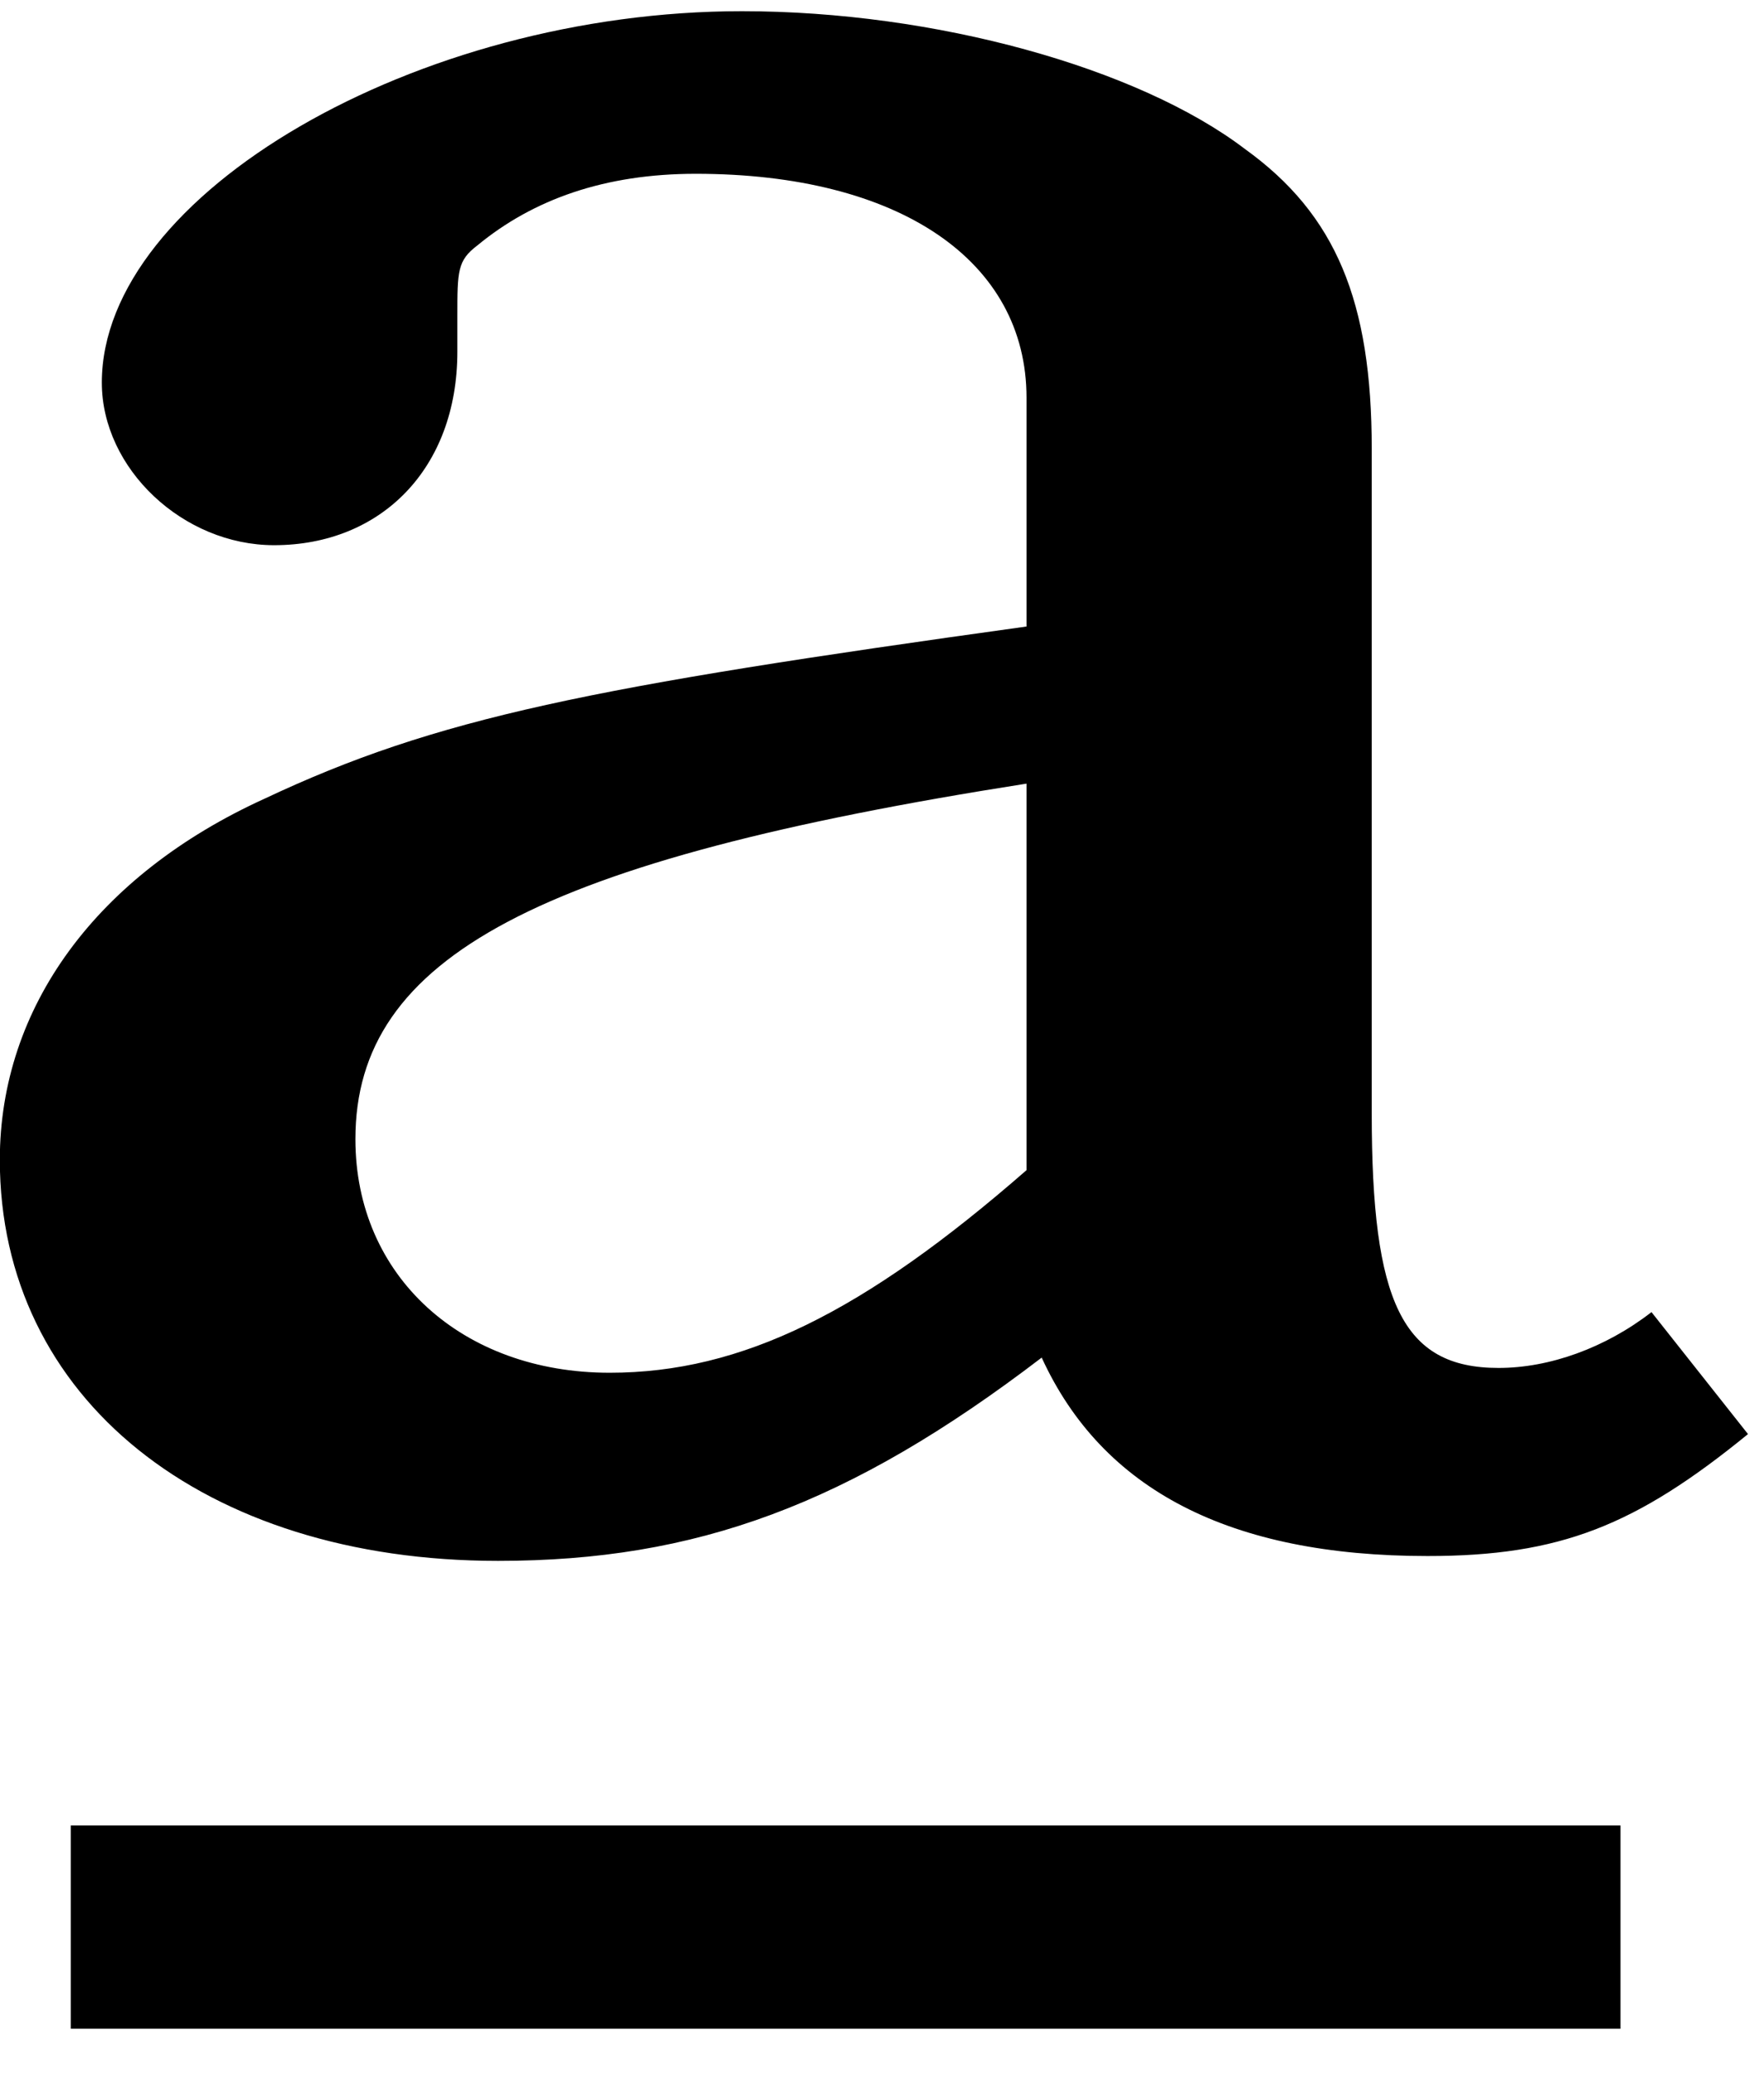 <?xml version="1.0" encoding="UTF-8" standalone="no"?>
<!-- Created with Inkscape (http://www.inkscape.org/) -->

<svg
   xmlns:dc="http://purl.org/dc/elements/1.1/"
   xmlns:cc="http://creativecommons.org/ns#"
   xmlns:rdf="http://www.w3.org/1999/02/22-rdf-syntax-ns#"
   xmlns:svg="http://www.w3.org/2000/svg"
   xmlns="http://www.w3.org/2000/svg"
   xmlns:inkscape="http://www.inkscape.org/namespaces/inkscape"
   version="1.1"
   width="50"
   height="58.75"
   id="svg2"
   xml:space="preserve"><defs
     id="defs6" /><g
     transform="matrix(1.25,0,0,-1.25,0,58.75)"
     id="g10"><g
       transform="scale(0.1,0.1)"
       id="g12"><path
         d="m 374.488,172.461 c -10.468,-8.121 -23.117,-12.66 -34.687,-12.66 -21.871,0 -28.75,15 -28.75,57.66 l 0,150.777 c 0,33.442 -8.121,53.133 -28.75,67.973 -24.211,18.437 -70.313,31.25 -114.063,31.25 -73.75,0 -145.148,-41.563 -145.148,-84.223 0,-19.527 18.43,-36.867 39.059,-36.867 24.223,0 41.563,17.34 41.563,43.899 l 0,7.968 c 0,10.313 0,12.66 4.527,16.102 12.66,10.461 28.91,16.25 49.532,16.25 46.101,0 75,-19.692 75,-50.789 l 0,-51.871 C 133.711,314.18 99.019,307.301 59.961,288.871 21.84,271.52 -0.039,241.52 -0.039,206.988 c 0,-54.058 46.09,-90.937 112.969,-90.937 44.84,0 79.531,12.66 123.281,46.097 13.75,-30 42.66,-45 87.5,-45 30,0 47.187,6.872 72.66,27.653 l -21.883,27.66 z M 232.77,204.648 c -36.872,-32.187 -64.532,-45.937 -94.532,-45.937 -33.437,0 -57.648,21.879 -57.648,52.969 0,41.41 41.558,63.281 152.18,80.621 l 0,-87.653 z m 134.691,-148.597 -351.41,0 0,-46.09 351.41,0 0,46.09 z"
         inkscape:connector-curvature="0"
         id="path14"
         style="fill:#000000;fill-opacity:1;fill-rule:nonzero;stroke:none" /></g></g></svg>
